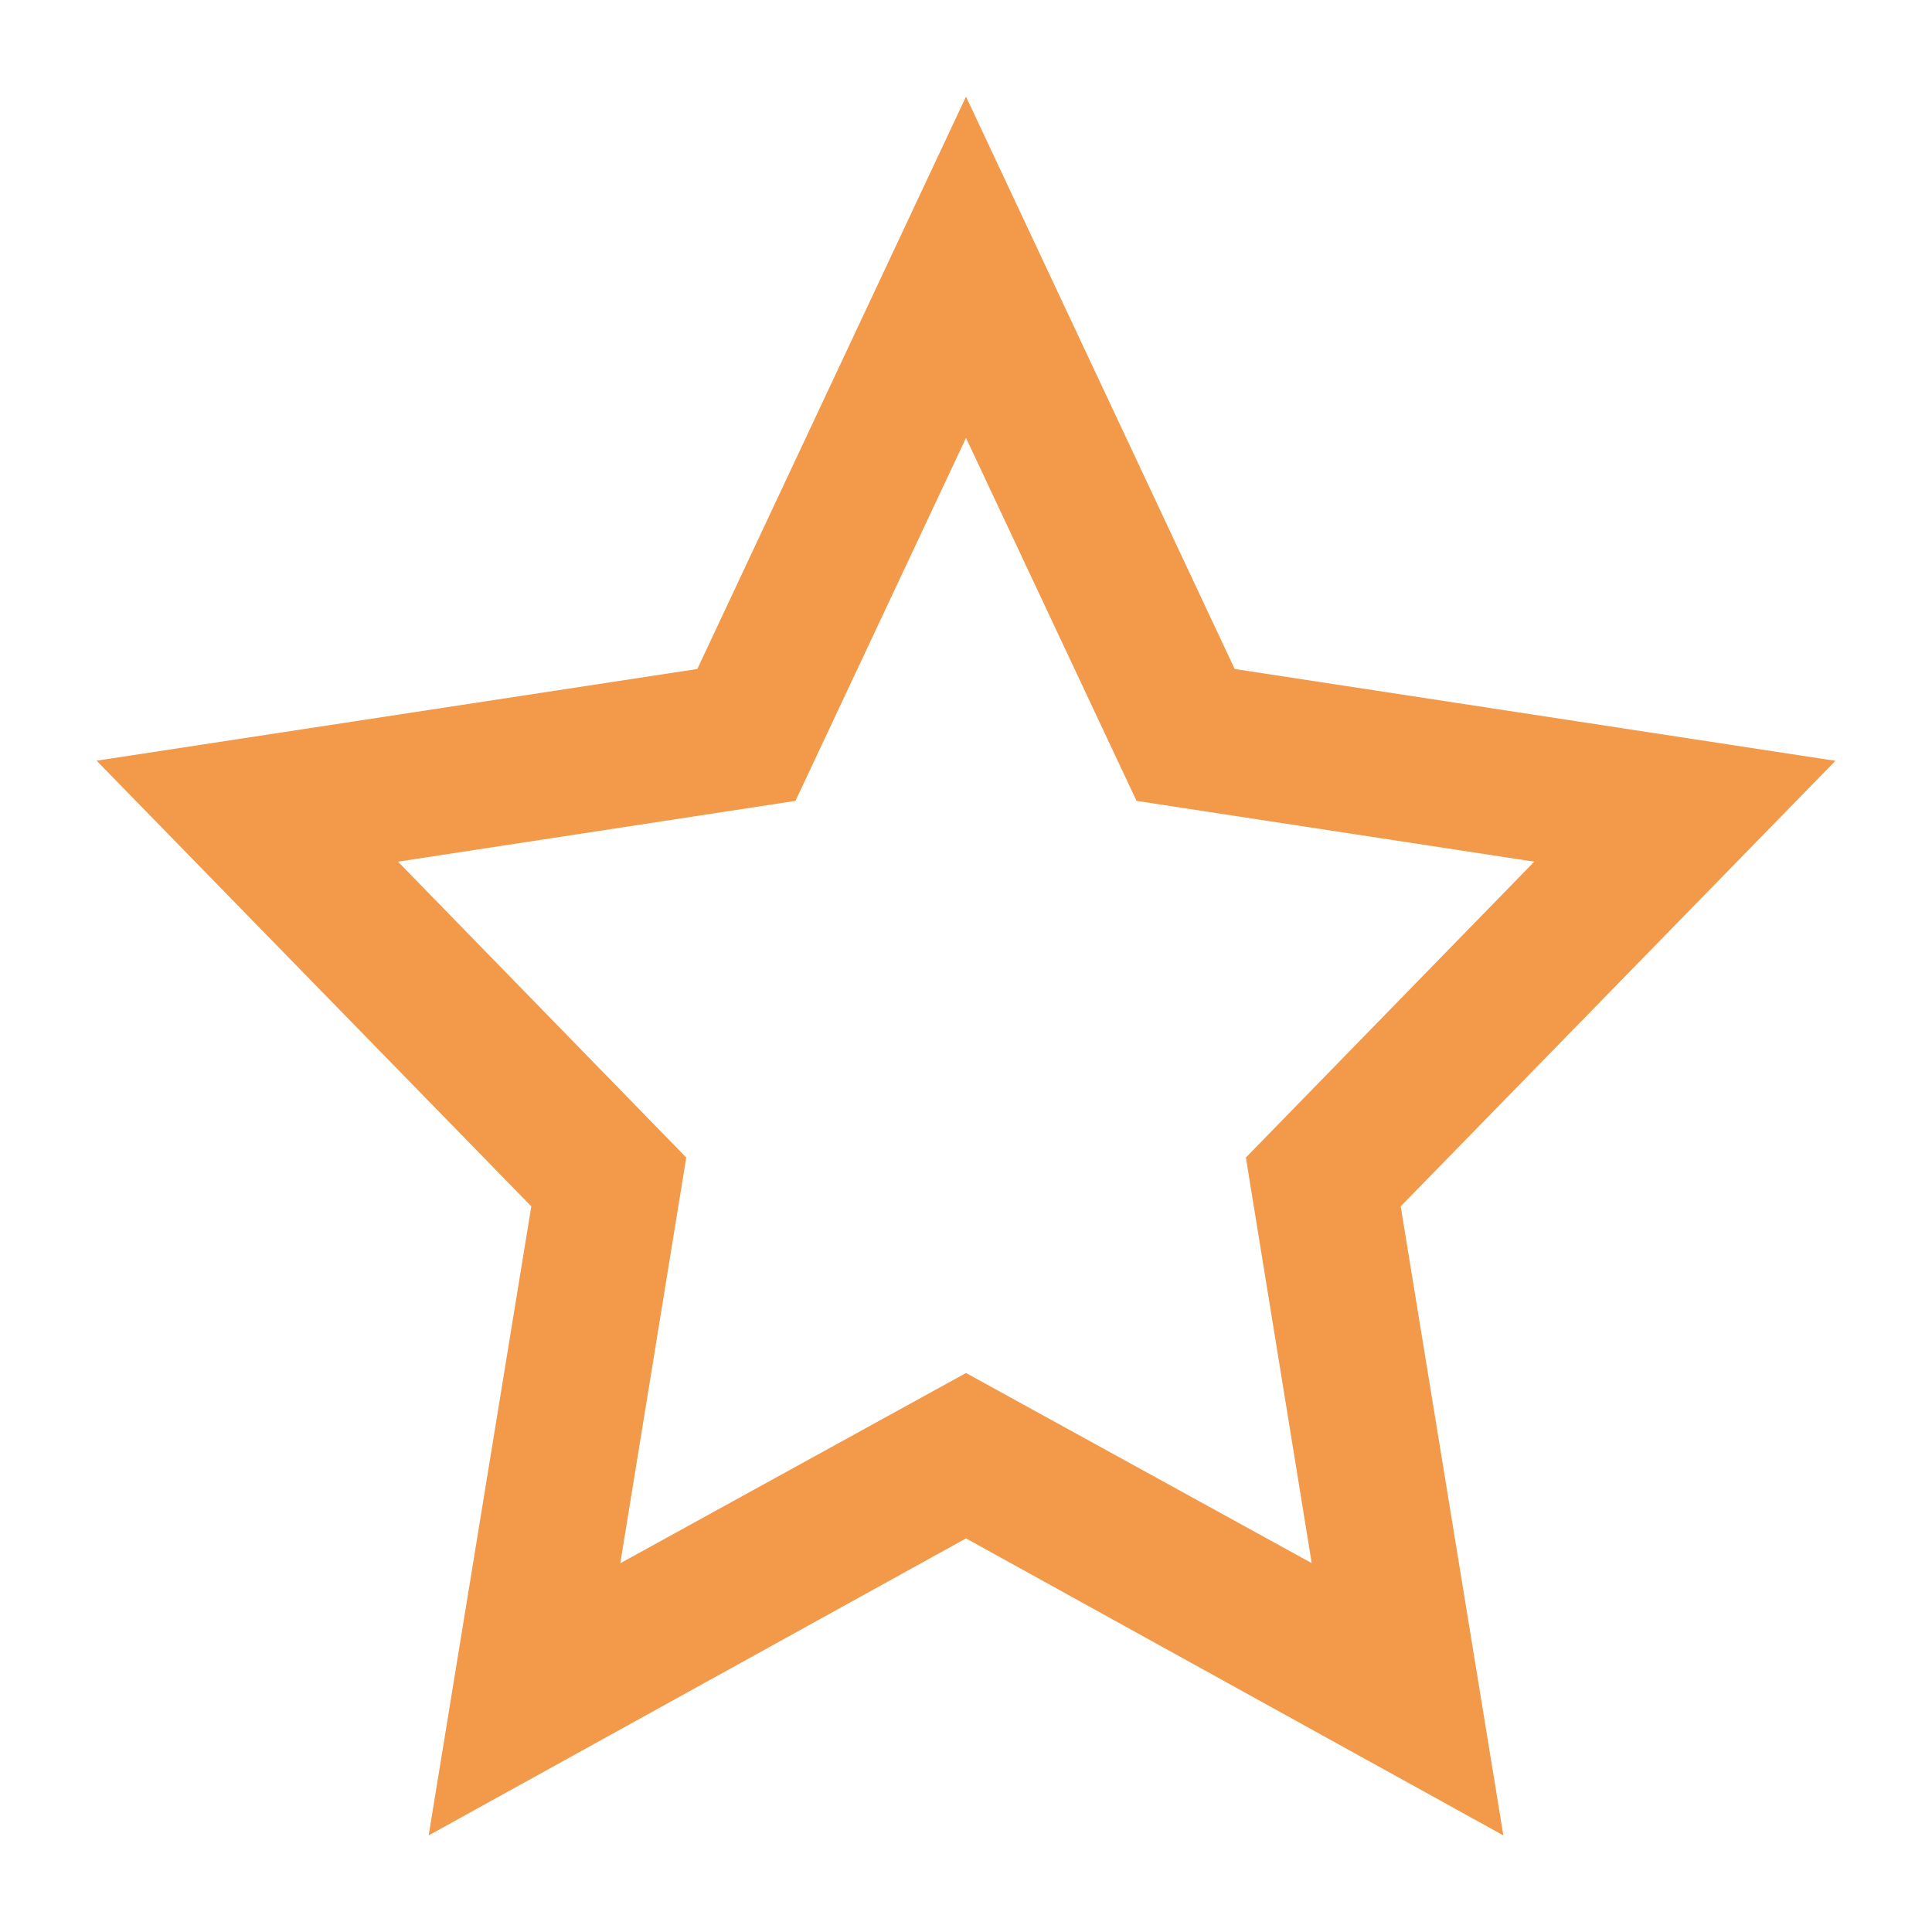 <svg width="15" height="15" viewBox="0 0 15 15" fill="none" xmlns="http://www.w3.org/2000/svg"><path fill-rule="evenodd" clip-rule="evenodd" d="M7.5 11.944L3.328 14.25l.797-4.884L.75 5.906l4.664-.712L7.5.75l2.086 4.444 4.664.713-3.375 3.459.797 4.884L7.5 11.944zM3.09 6.69l2.238 2.297-.512 3.15L7.5 10.66l2.684 1.476-.511-3.149 2.239-2.297-3.088-.472L7.5 3.4 6.176 6.218 3.09 6.69z" fill="#F2994A"/></svg>